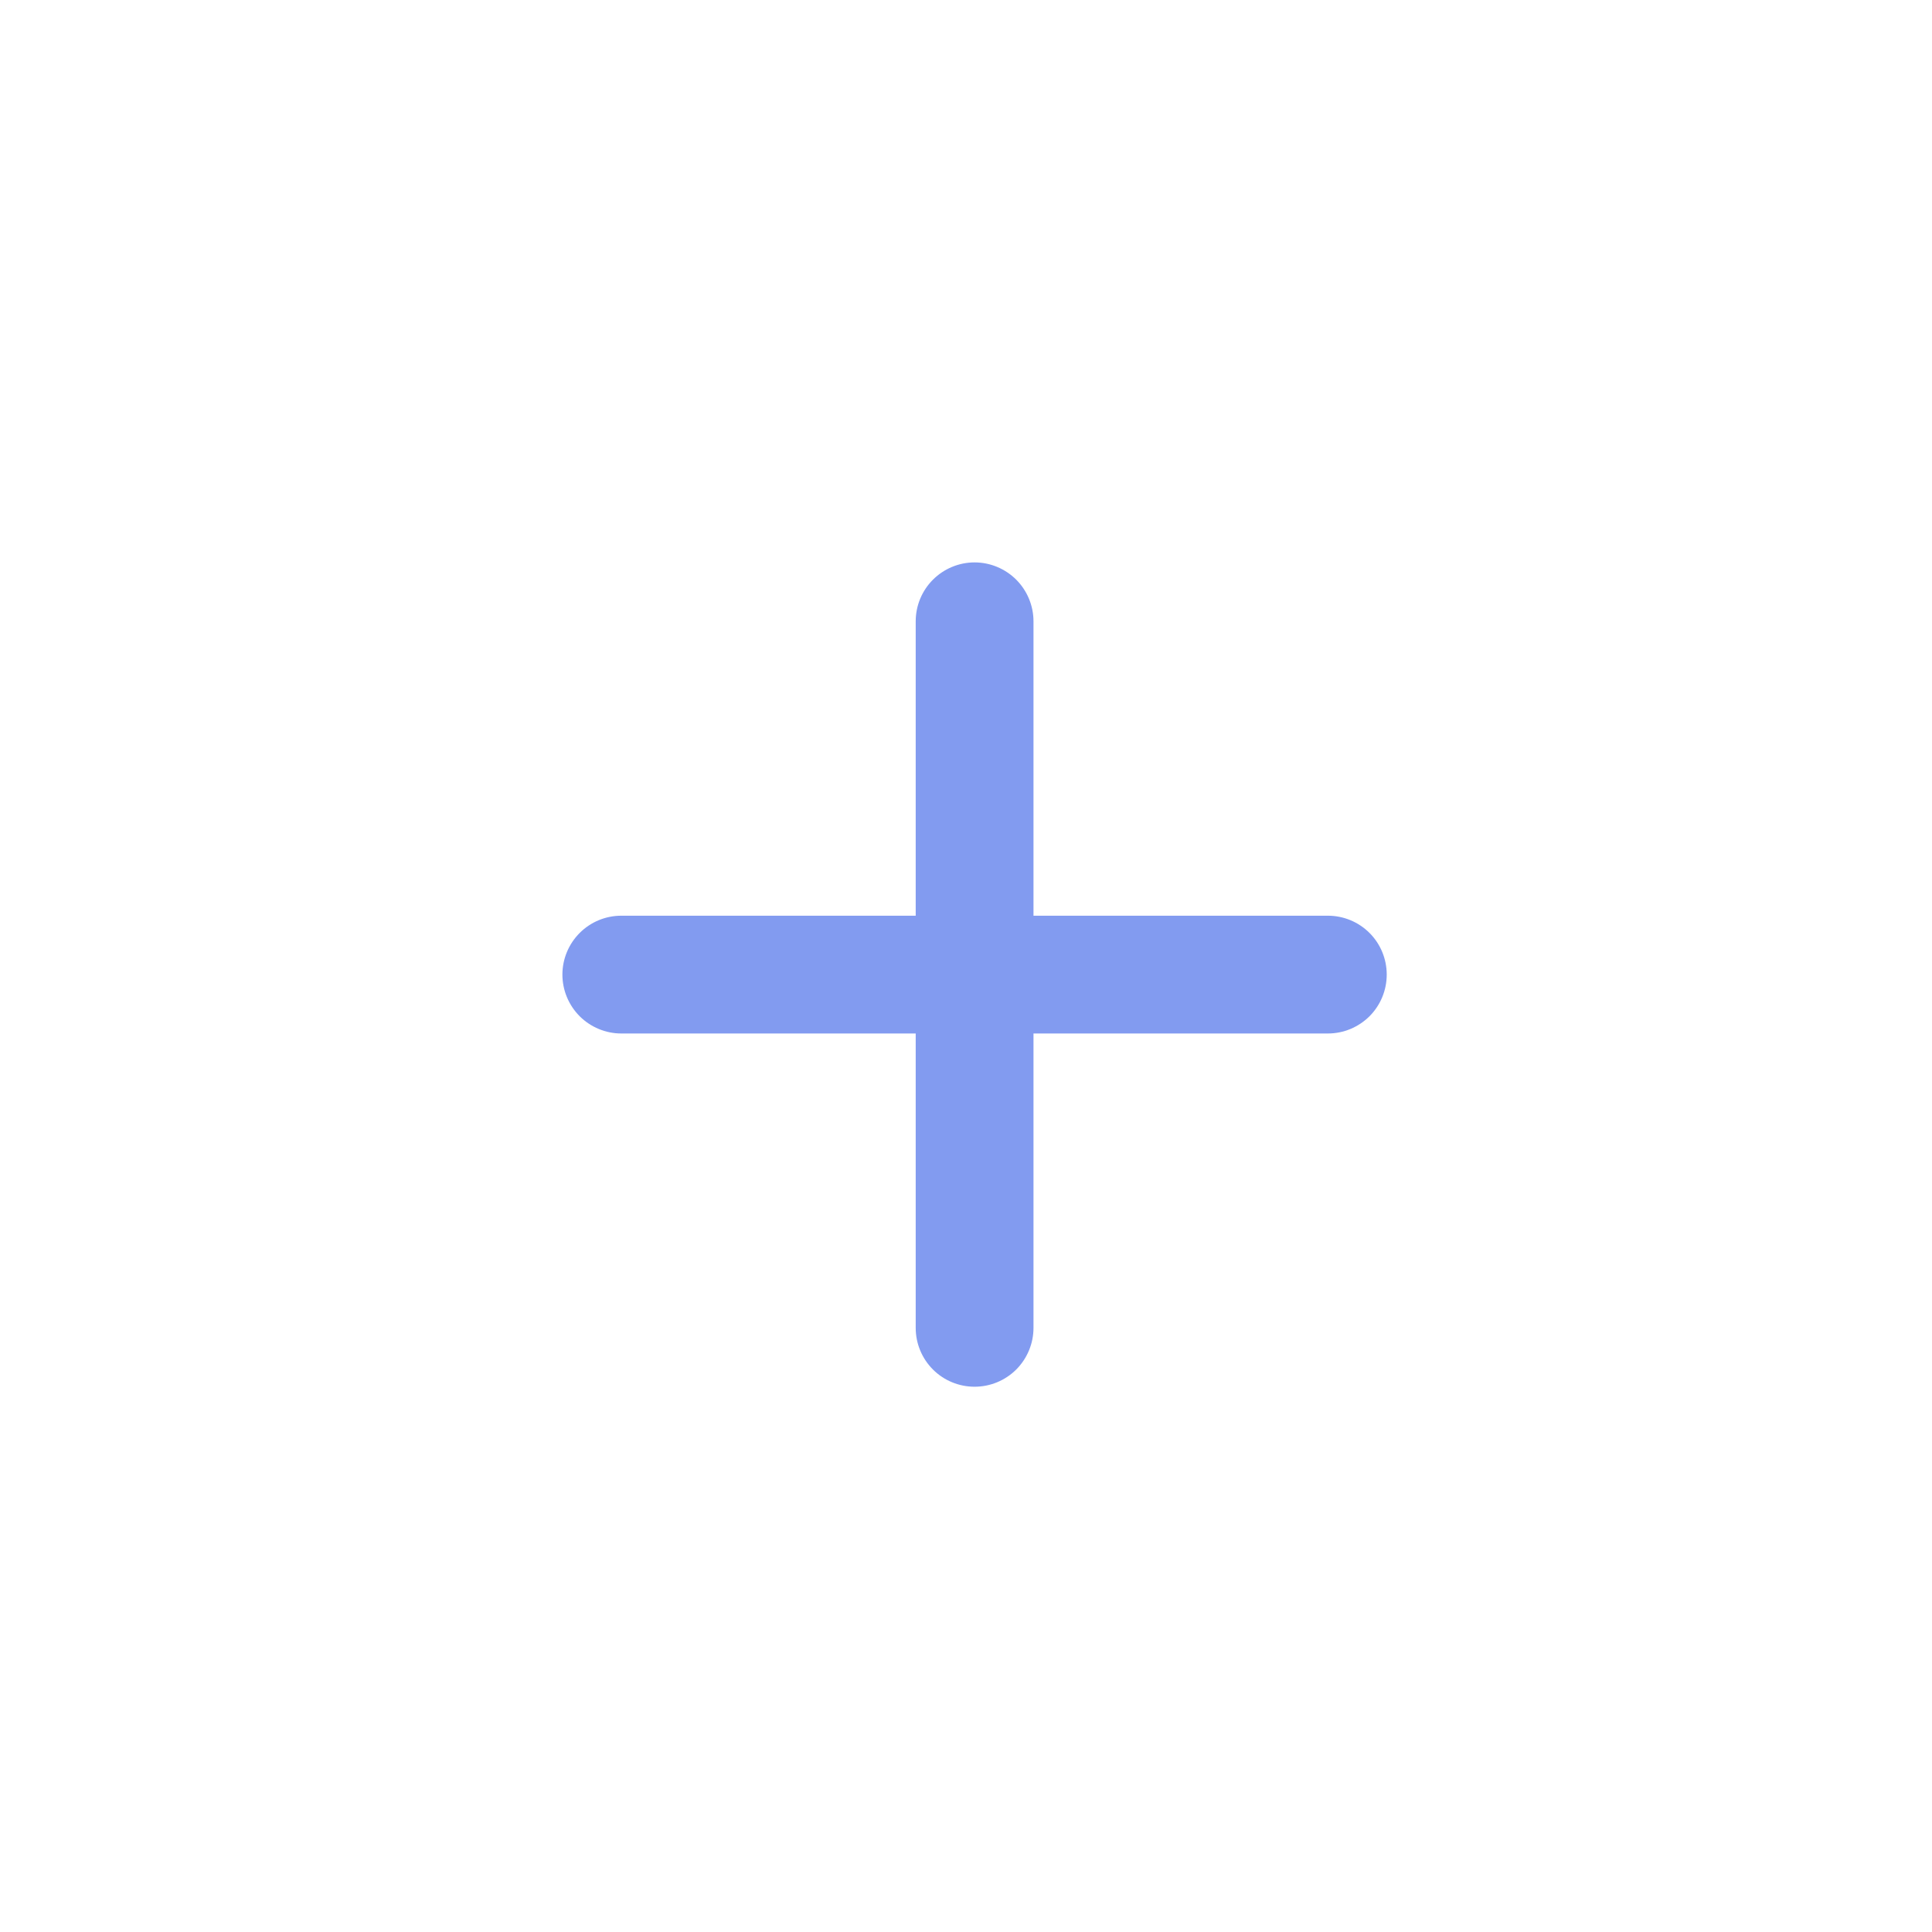 <svg width="30" height="30" viewBox="0 0 30 30" fill="none" xmlns="http://www.w3.org/2000/svg">
<g filter="url(#filter0_d_759_19065)">
<circle cx="15.133" cy="15.133" r="10.667" fill="white"/>
</g>
<path d="M20.619 16.048H16.048V20.619C16.048 20.862 15.951 21.094 15.78 21.266C15.608 21.437 15.376 21.533 15.133 21.533C14.891 21.533 14.658 21.437 14.487 21.266C14.315 21.094 14.219 20.862 14.219 20.619V16.048H9.648C9.405 16.048 9.173 15.951 9.001 15.78C8.83 15.608 8.733 15.376 8.733 15.133C8.733 14.891 8.83 14.658 9.001 14.487C9.173 14.315 9.405 14.219 9.648 14.219H14.219V9.648C14.219 9.405 14.315 9.173 14.487 9.001C14.658 8.83 14.891 8.733 15.133 8.733C15.376 8.733 15.608 8.83 15.78 9.001C15.951 9.173 16.048 9.405 16.048 9.648V14.219H20.619C20.862 14.219 21.094 14.315 21.266 14.487C21.437 14.658 21.533 14.891 21.533 15.133C21.533 15.376 21.437 15.608 21.266 15.78C21.094 15.951 20.862 16.048 20.619 16.048Z" fill="#829BF0"/>
<defs>
<filter id="filter0_d_759_19065" x="0.467" y="0.467" width="29.334" height="29.334" filterUnits="userSpaceOnUse" color-interpolation-filters="sRGB">
<feFlood flood-opacity="0" result="BackgroundImageFix"/>
<feColorMatrix in="SourceAlpha" type="matrix" values="0 0 0 0 0 0 0 0 0 0 0 0 0 0 0 0 0 0 127 0" result="hardAlpha"/>
<feOffset/>
<feGaussianBlur stdDeviation="2"/>
<feComposite in2="hardAlpha" operator="out"/>
<feColorMatrix type="matrix" values="0 0 0 0 0.005 0 0 0 0 0.005 0 0 0 0 0.005 0 0 0 0.1 0"/>
<feBlend mode="normal" in2="BackgroundImageFix" result="effect1_dropShadow_759_19065"/>
<feBlend mode="normal" in="SourceGraphic" in2="effect1_dropShadow_759_19065" result="shape"/>
</filter>
</defs>
</svg>
